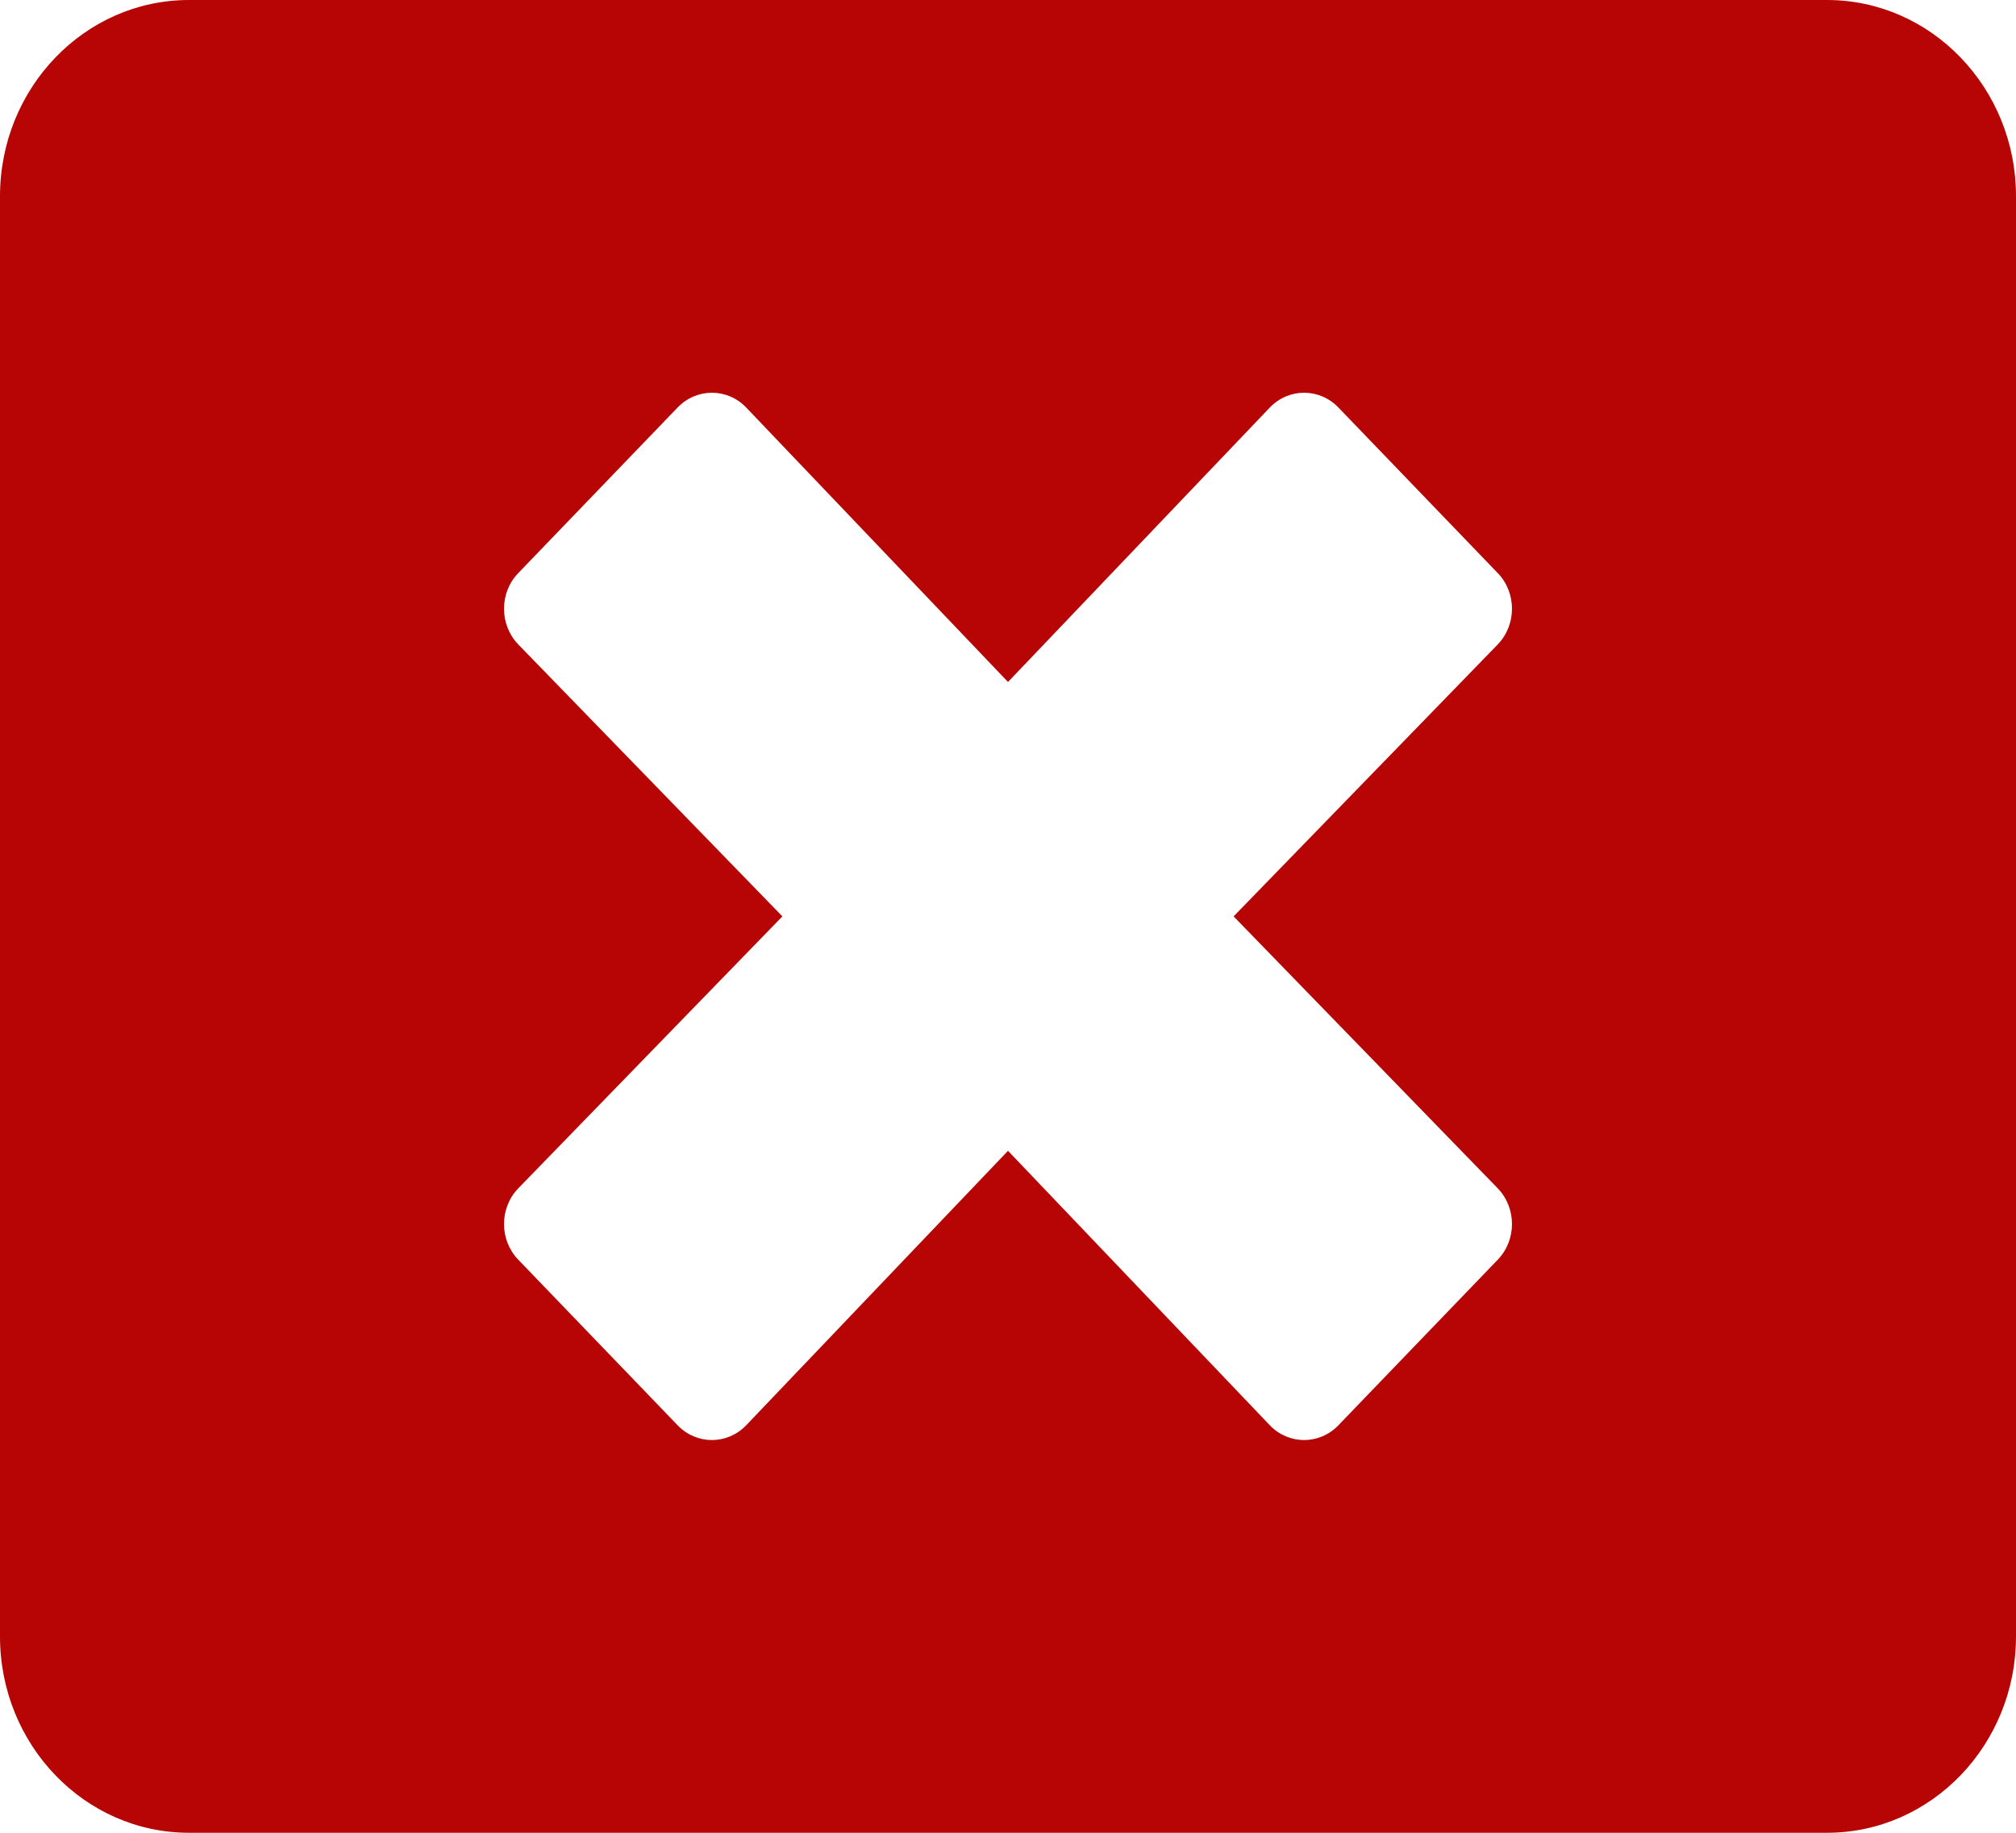 <svg width="33" height="30" viewBox="0 0 33 30" fill="none" xmlns="http://www.w3.org/2000/svg">
<g clip-path="url(#clip0_18_24)">
<path d="M29.906 0H3.094C1.386 0 0 1.44 0 3.214V26.786C0 28.56 1.386 30 3.094 30H29.906C31.614 30 33 28.56 33 26.786V3.214C33 1.44 31.614 0 29.906 0ZM24.518 19.453C24.827 19.775 24.827 20.297 24.518 20.618L21.908 23.33C21.598 23.652 21.096 23.652 20.786 23.33L16.5 18.837L12.214 23.33C11.905 23.652 11.402 23.652 11.092 23.33L8.482 20.618C8.173 20.297 8.173 19.775 8.482 19.453L12.807 15L8.482 10.547C8.173 10.225 8.173 9.703 8.482 9.382L11.092 6.67C11.402 6.348 11.905 6.348 12.214 6.67L16.5 11.163L20.786 6.67C21.096 6.348 21.598 6.348 21.908 6.67L24.518 9.382C24.827 9.703 24.827 10.225 24.518 10.547L20.193 15L24.518 19.453Z" fill="#B70404"/>
</g>
<defs>
<clipPath id="clip0_18_24">
<rect width="33" height="30" fill="white"/>
</clipPath>
</defs>
</svg>
